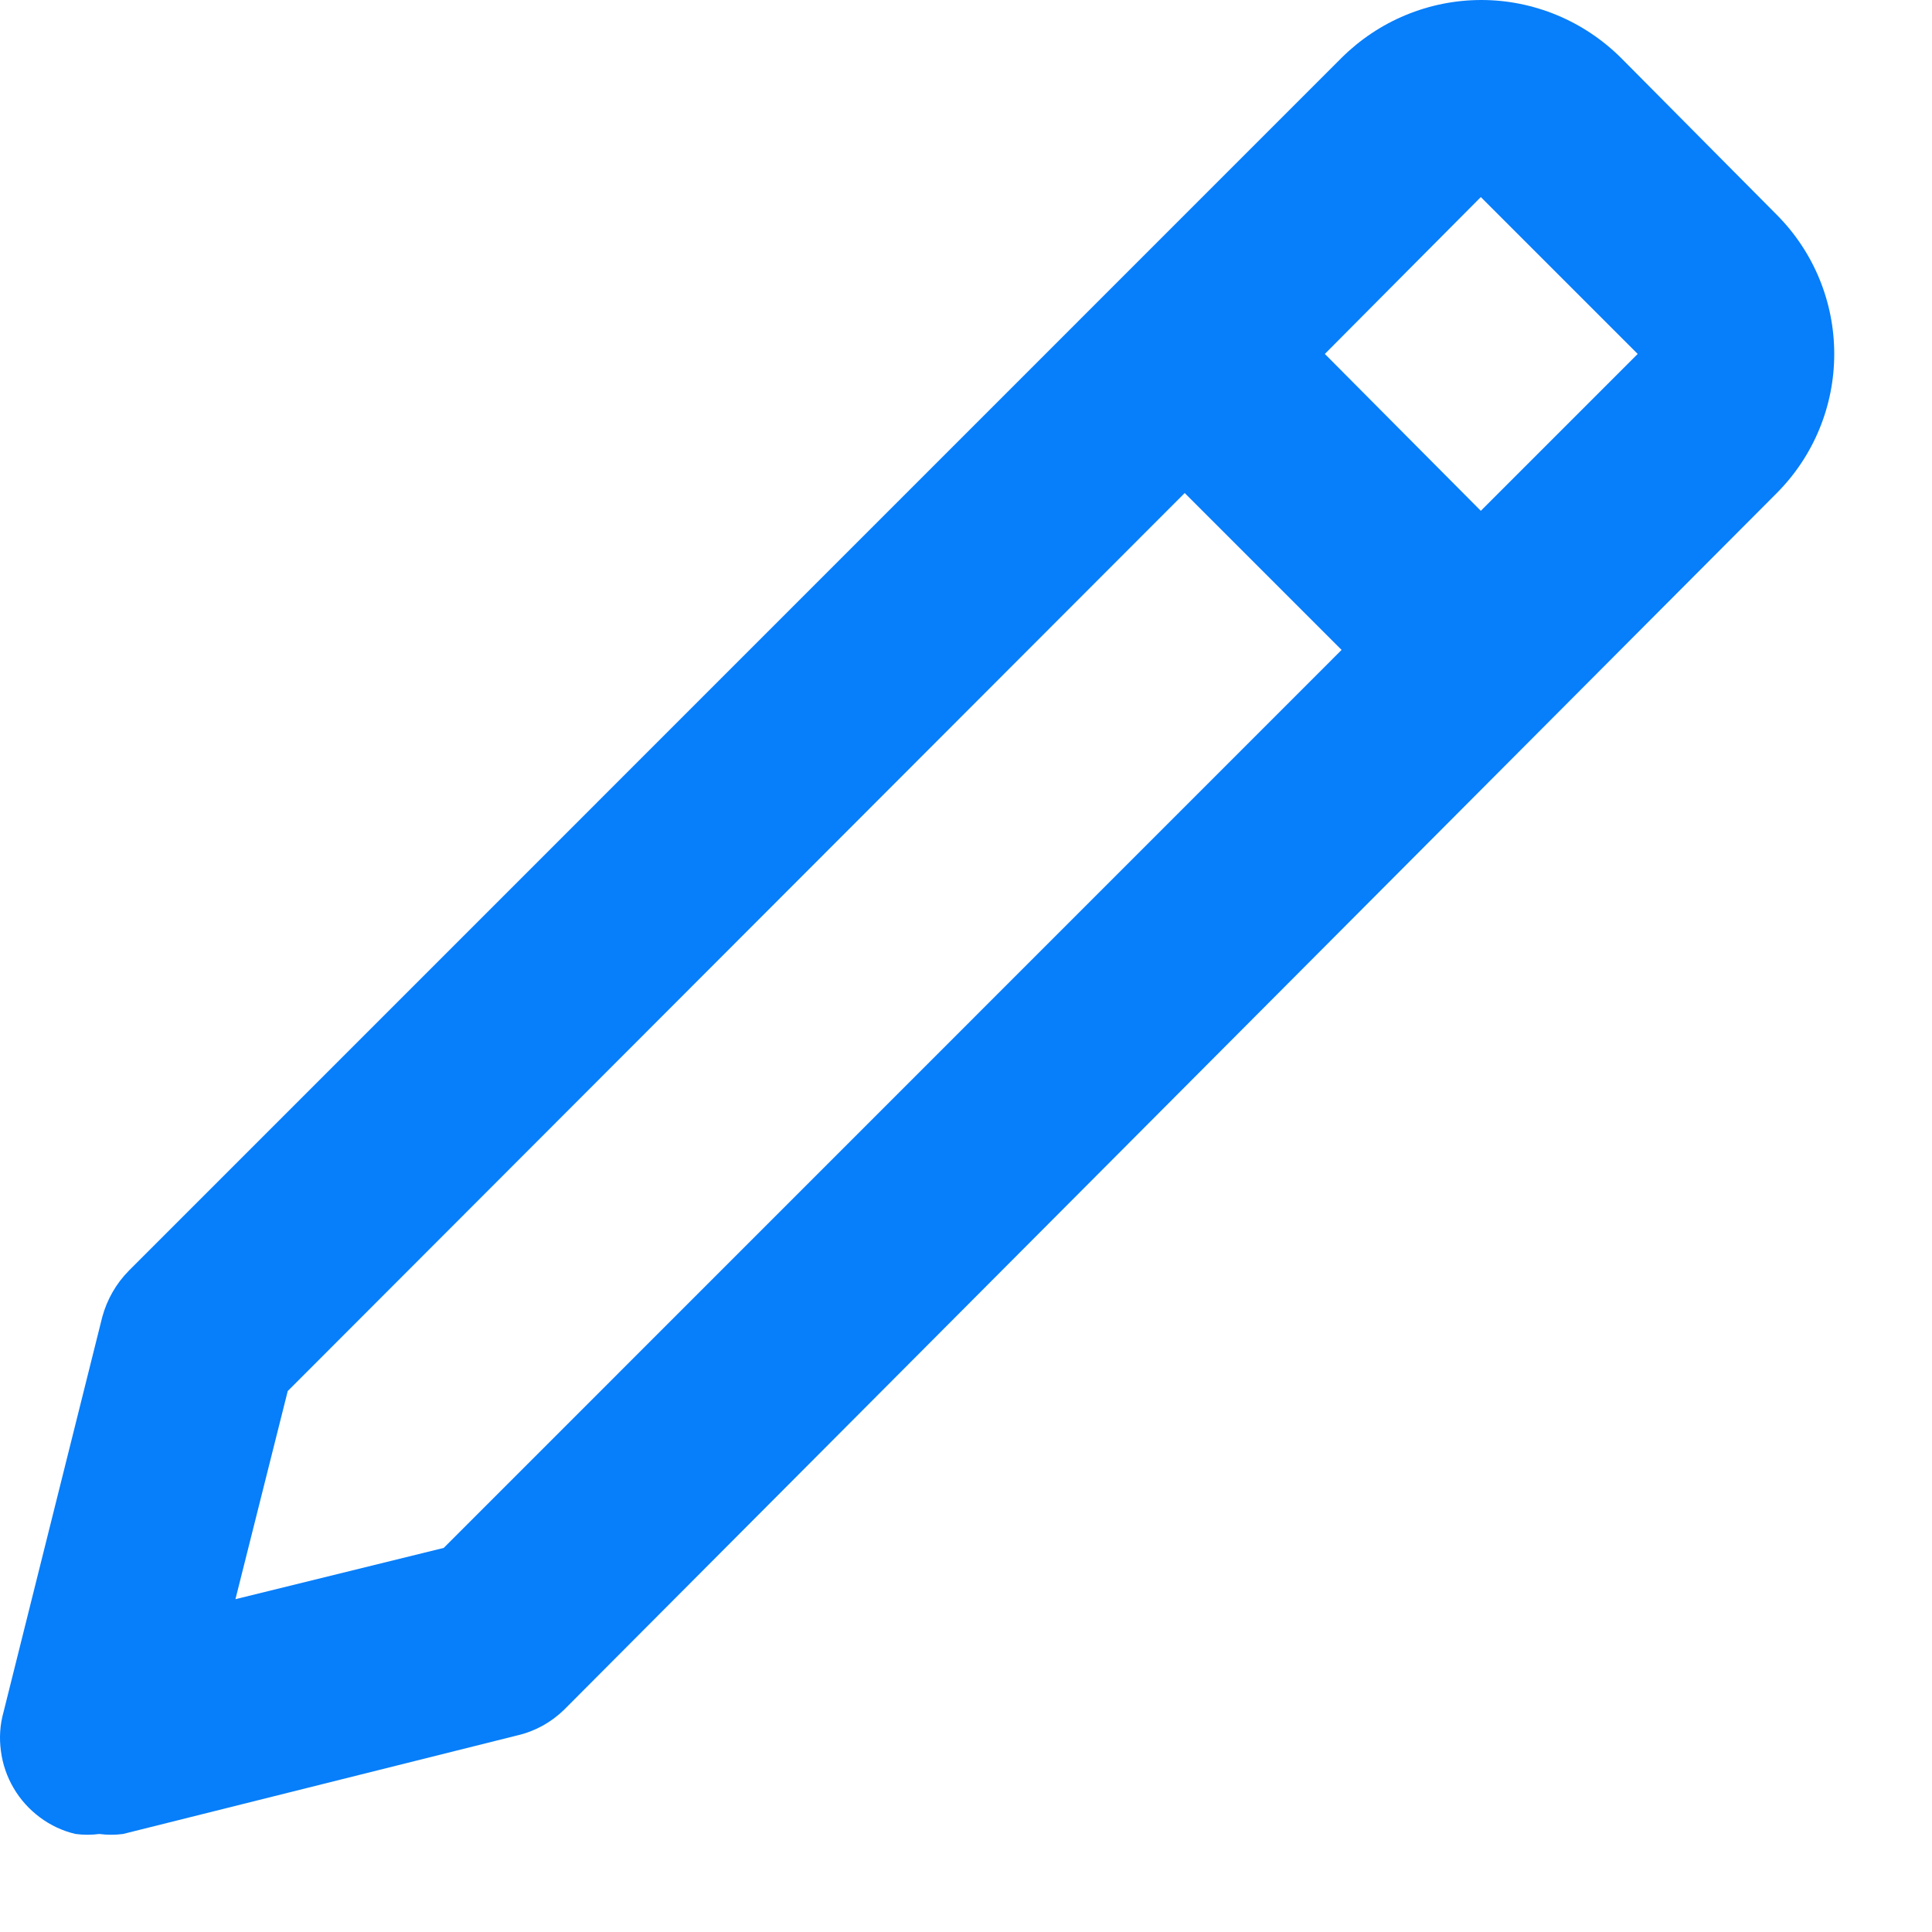<svg width="15" height="15" viewBox="0 0 15 15" fill="none" xmlns="http://www.w3.org/2000/svg">
<path d="M0.771 14.239C0.832 14.247 0.894 14.247 0.955 14.239L4.019 13.473C4.155 13.441 4.28 13.372 4.38 13.274L13.795 3.828C14.081 3.541 14.241 3.153 14.241 2.748C14.241 2.343 14.081 1.955 13.795 1.668L12.585 0.449C12.442 0.307 12.273 0.194 12.087 0.117C11.901 0.04 11.702 0 11.501 0C11.299 0 11.1 0.04 10.914 0.117C10.728 0.194 10.559 0.307 10.416 0.449L1.001 9.865C0.902 9.965 0.831 10.089 0.794 10.225L0.028 13.29C0 13.389 -0.007 13.492 0.007 13.594C0.02 13.696 0.054 13.795 0.106 13.883C0.158 13.972 0.228 14.049 0.31 14.11C0.393 14.172 0.487 14.216 0.587 14.239C0.648 14.247 0.71 14.247 0.771 14.239ZM11.497 1.53L12.715 2.748L11.497 3.966L10.286 2.748L11.497 1.53ZM2.234 10.8L9.198 3.828L10.416 5.046L3.445 12.018L1.828 12.416L2.234 10.8Z" fill="#077EFA"/>
</svg>
